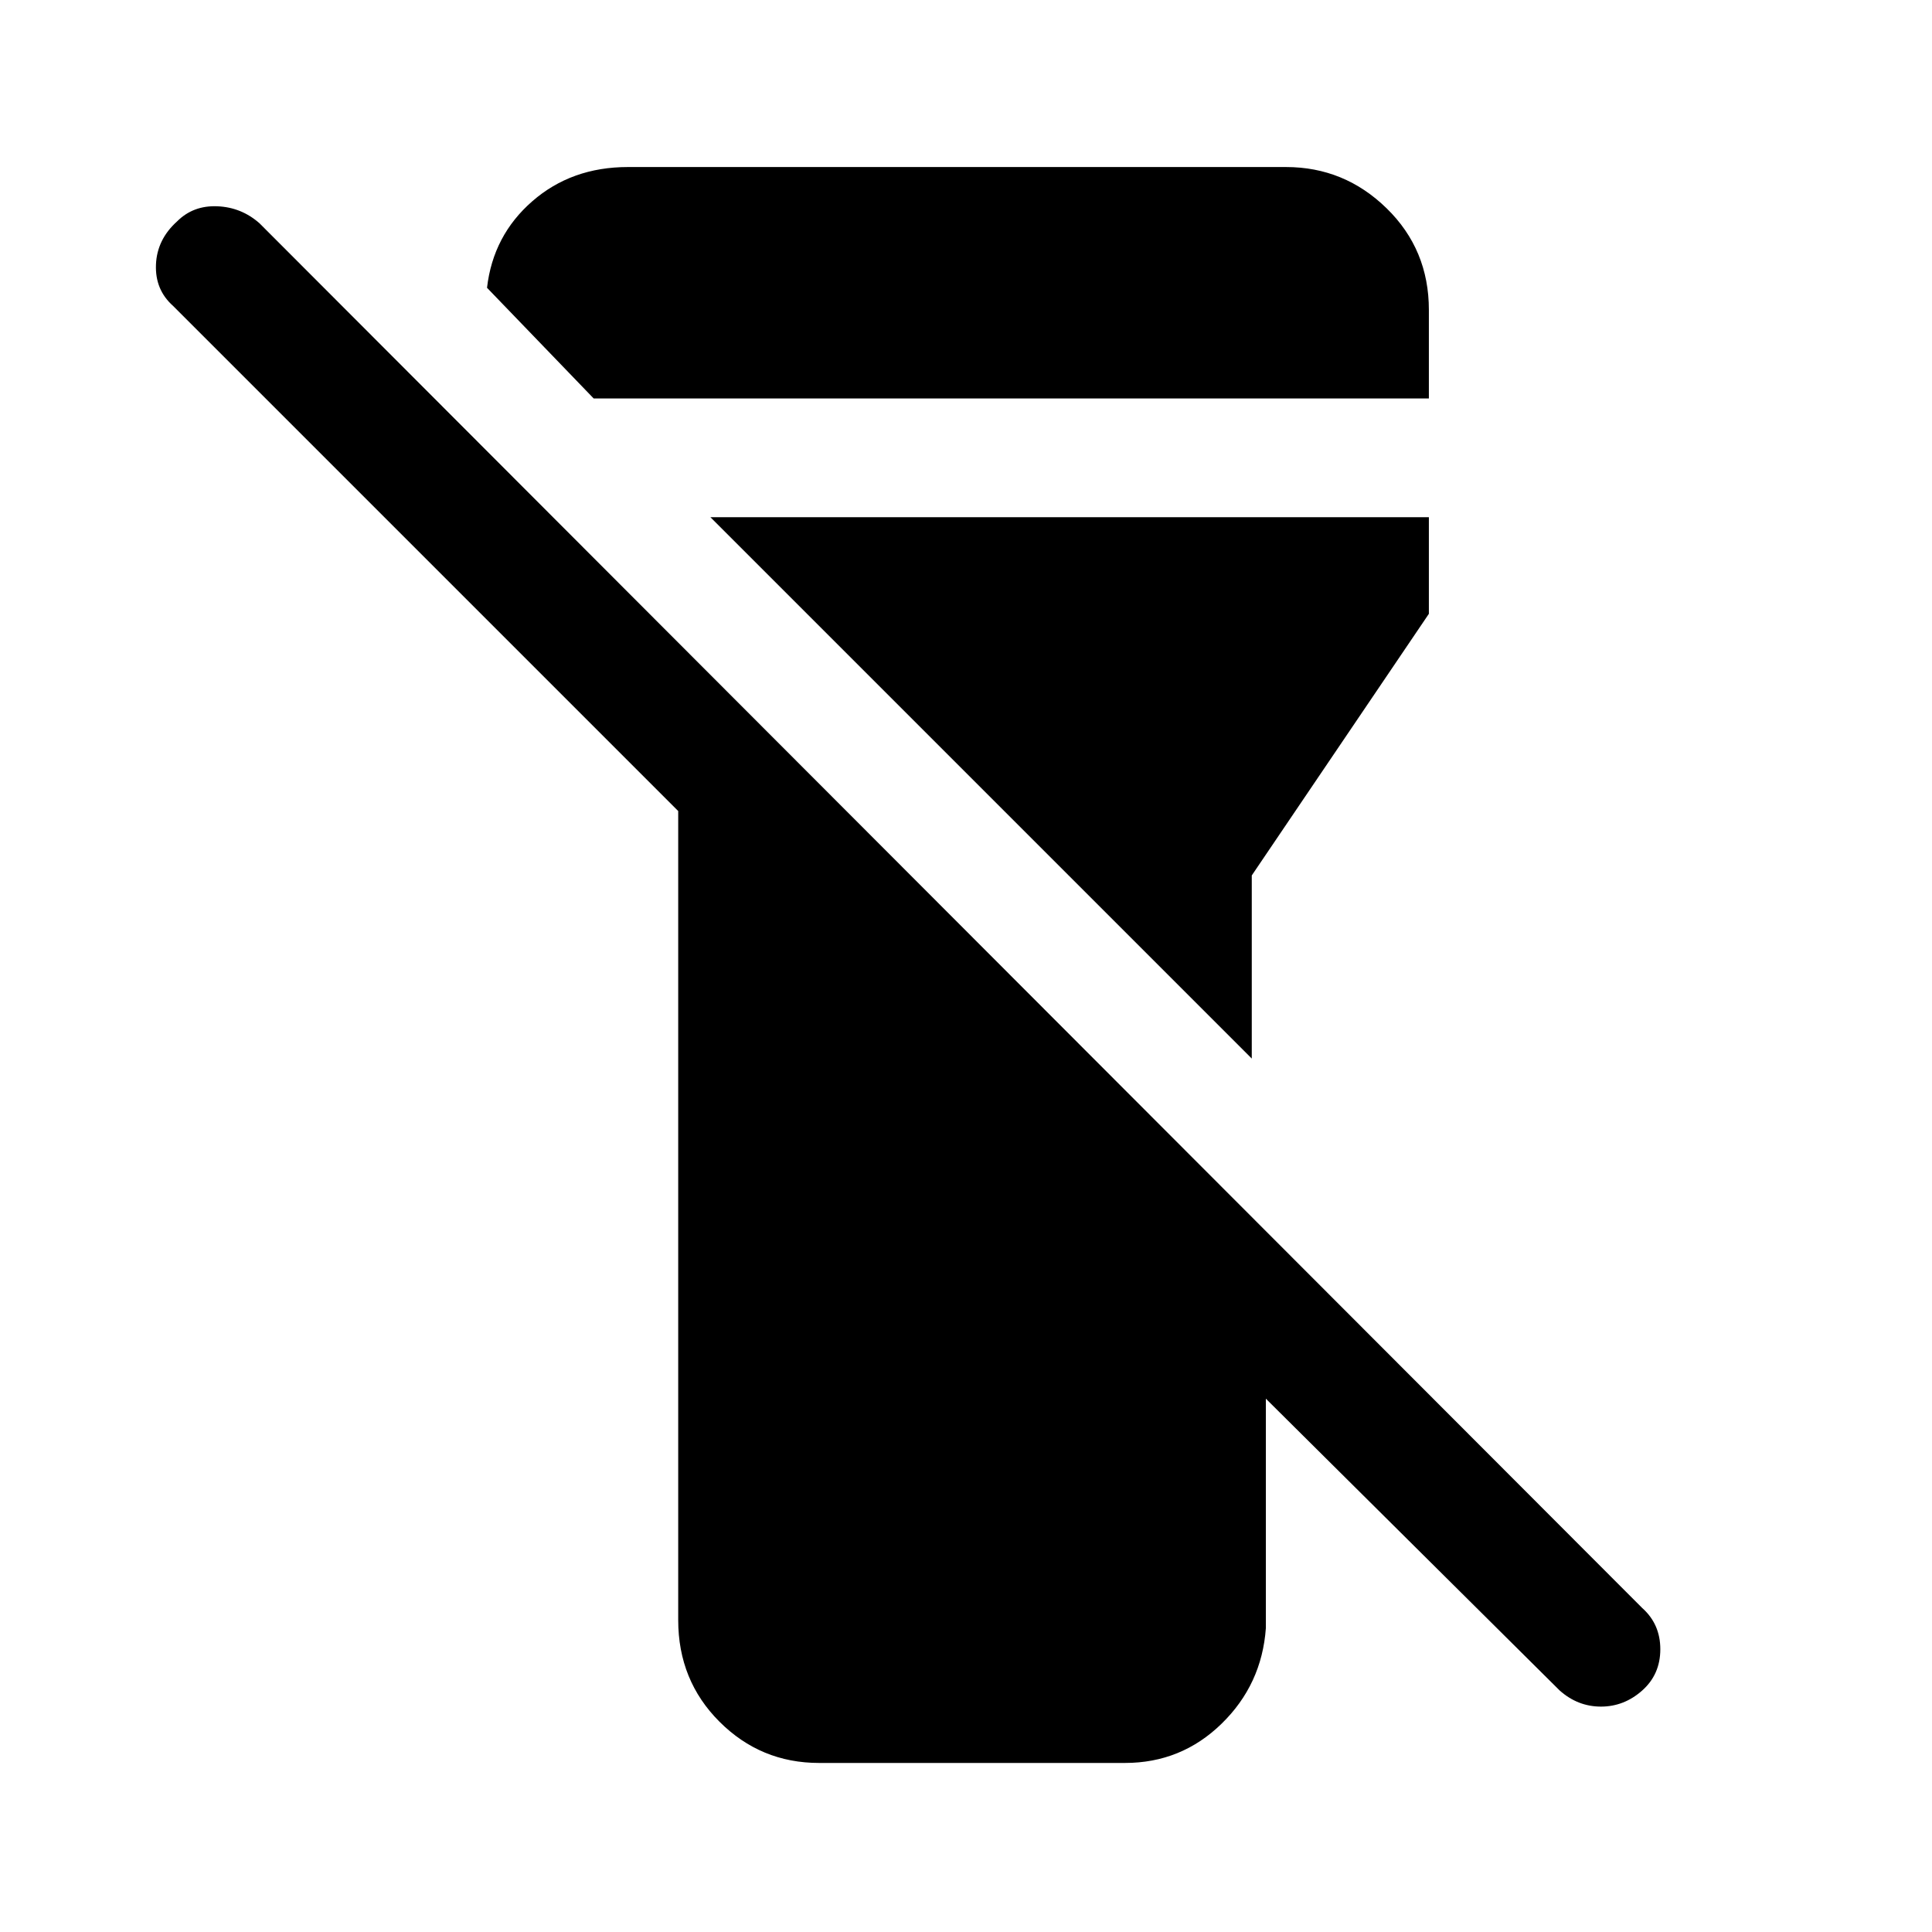 <svg xmlns="http://www.w3.org/2000/svg" height="48" width="48"><path d="M20.35 43.8q-1.45 0-2.475-1.025-1.025-1.025-1.025-2.525v-20.1L4.3 7.6q-.45-.4-.425-1.025Q3.9 5.95 4.4 5.5q.4-.4 1-.375.6.025 1.05.425l34.35 34.4q.45.4.45 1.025 0 .625-.45 1.025-.45.4-1.025.4T38.75 42l-7.3-7.25v5.7q-.1 1.4-1.1 2.375-1 .975-2.4.975ZM31.1 26.3 17.65 12.85H35.5v2.4l-4.4 6.5Zm4.4-16.4H14.75L12.1 7.15q.15-1.3 1.125-2.15.975-.85 2.375-.85h16.35q1.45 0 2.5 1.025T35.5 7.7Z"/></svg>